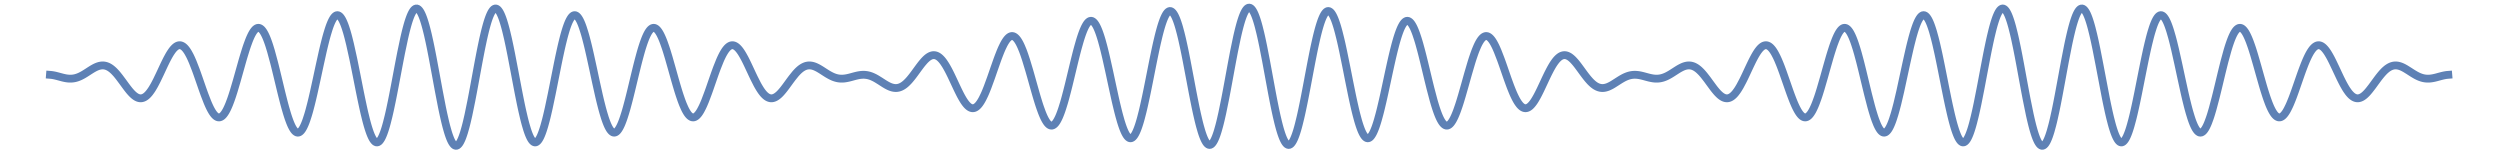 <?xml version="1.0" encoding="UTF-8"?>
<svg xmlns="http://www.w3.org/2000/svg" xmlns:xlink="http://www.w3.org/1999/xlink" width="870pt" height="54pt" viewBox="0 0 870 54" version="1.1">
<g id="surface24">
<path style="fill:none;stroke-width:2.72;stroke-linecap:square;stroke-linejoin:miter;stroke:rgb(36.841%,50.677%,70.979%);stroke-opacity:1;stroke-miterlimit:3.25;" d="M 129.387 35.039 L 129.645 35.059 L 129.898 35.086 L 130.156 35.117 L 130.41 35.156 L 130.668 35.203 L 130.926 35.254 L 131.18 35.309 L 131.438 35.371 L 131.691 35.434 L 131.949 35.5 L 133.484 35.91 L 133.738 35.977 L 133.996 36.039 L 134.25 36.098 L 134.508 36.152 L 134.762 36.203 L 135.02 36.25 L 135.277 36.285 L 135.531 36.32 L 135.789 36.344 L 136.043 36.363 L 136.301 36.371 L 136.555 36.371 L 136.812 36.367 L 137.066 36.348 L 137.324 36.324 L 137.578 36.289 L 137.836 36.246 L 138.09 36.195 L 138.348 36.133 L 138.602 36.059 L 138.859 35.98 L 139.113 35.891 L 139.371 35.789 L 139.629 35.684 L 139.883 35.57 L 140.141 35.445 L 140.652 35.18 L 140.906 35.039 L 141.164 34.891 L 141.676 34.578 L 141.93 34.418 L 142.188 34.254 L 142.699 33.926 L 142.953 33.758 L 143.211 33.594 L 143.723 33.27 L 143.98 33.109 L 144.234 32.957 L 144.746 32.668 L 145.004 32.535 L 145.258 32.406 L 145.516 32.289 L 145.77 32.184 L 146.047 32.078 L 146.324 31.988 L 146.602 31.91 L 146.879 31.852 L 147.156 31.805 L 147.438 31.777 L 147.715 31.766 L 147.992 31.773 L 148.27 31.801 L 148.547 31.848 L 148.824 31.914 L 149.102 32 L 149.379 32.105 L 149.656 32.23 L 149.934 32.379 L 150.211 32.543 L 150.488 32.73 L 150.766 32.934 L 151.043 33.16 L 151.32 33.402 L 151.598 33.66 L 151.875 33.938 L 152.43 34.535 L 152.707 34.855 L 152.984 35.191 L 153.539 35.891 L 154.652 37.379 L 154.93 37.762 L 155.207 38.141 L 155.762 38.902 L 156.039 39.273 L 156.316 39.641 L 156.871 40.348 L 157.148 40.684 L 157.426 41.004 L 157.703 41.309 L 157.98 41.598 L 158.258 41.867 L 158.535 42.117 L 158.812 42.344 L 159.09 42.547 L 159.367 42.727 L 159.645 42.879 L 159.922 43.004 L 160.199 43.098 L 160.477 43.168 L 160.758 43.203 L 161.035 43.211 L 161.312 43.184 L 161.59 43.125 L 161.867 43.035 L 162.145 42.914 L 162.422 42.758 L 162.699 42.57 L 162.977 42.352 L 163.254 42.098 L 163.531 41.816 L 163.789 41.523 L 164.051 41.207 L 164.566 40.5 L 164.828 40.109 L 165.086 39.695 L 165.605 38.812 L 165.863 38.34 L 166.121 37.852 L 166.641 36.836 L 167.676 34.676 L 167.938 34.117 L 168.195 33.562 L 168.715 32.449 L 168.973 31.898 L 169.23 31.352 L 169.75 30.289 L 170.008 29.777 L 170.27 29.277 L 170.785 28.332 L 171.047 27.887 L 171.305 27.465 L 171.824 26.699 L 172.082 26.355 L 172.34 26.039 L 172.602 25.758 L 172.859 25.508 L 173.117 25.289 L 173.379 25.105 L 173.637 24.957 L 173.895 24.848 L 174.156 24.773 L 174.414 24.738 L 174.672 24.742 L 174.934 24.785 L 175.191 24.871 L 175.449 24.992 L 175.711 25.152 L 175.969 25.355 L 176.227 25.594 L 176.488 25.875 L 176.746 26.191 L 177.004 26.547 L 177.266 26.938 L 177.523 27.363 L 178.043 28.316 L 178.301 28.84 L 178.559 29.395 L 179.078 30.586 L 180.113 33.246 L 180.367 33.941 L 180.621 34.648 L 181.129 36.094 L 182.148 39.027 L 182.402 39.758 L 182.656 40.48 L 183.164 41.891 L 184.18 44.516 L 184.434 45.117 L 184.688 45.691 L 184.941 46.234 L 185.195 46.75 L 185.449 47.23 L 185.703 47.676 L 185.957 48.086 L 186.211 48.453 L 186.465 48.785 L 186.719 49.07 L 186.973 49.316 L 187.227 49.516 L 187.48 49.672 L 187.734 49.781 L 187.988 49.844 L 188.242 49.855 L 188.496 49.824 L 188.75 49.742 L 189.008 49.609 L 189.262 49.434 L 189.516 49.207 L 189.77 48.934 L 190.023 48.609 L 190.277 48.242 L 190.531 47.832 L 190.785 47.375 L 191.039 46.875 L 191.293 46.332 L 191.547 45.75 L 191.801 45.133 L 192.309 43.785 L 192.562 43.062 L 192.816 42.309 L 193.324 40.719 L 194.34 37.297 L 196.371 30.094 L 196.648 29.145 L 196.926 28.219 L 197.477 26.438 L 197.75 25.59 L 198.027 24.777 L 198.578 23.27 L 198.852 22.582 L 199.129 21.941 L 199.402 21.352 L 199.68 20.812 L 199.957 20.332 L 200.23 19.91 L 200.508 19.547 L 200.781 19.242 L 201.059 19.008 L 201.332 18.832 L 201.609 18.727 L 201.883 18.684 L 202.16 18.711 L 202.434 18.809 L 202.711 18.969 L 202.988 19.199 L 203.262 19.496 L 203.539 19.859 L 203.812 20.289 L 204.09 20.781 L 204.363 21.332 L 204.641 21.949 L 204.914 22.621 L 205.191 23.352 L 205.465 24.133 L 205.742 24.965 L 206.293 26.77 L 207.395 30.836 L 207.672 31.922 L 207.945 33.035 L 208.496 35.301 L 209.602 39.891 L 209.875 41.023 L 210.152 42.137 L 210.703 44.309 L 210.977 45.352 L 211.254 46.363 L 211.805 48.27 L 212.082 49.16 L 212.355 49.996 L 212.633 50.781 L 212.906 51.512 L 213.184 52.184 L 213.457 52.793 L 213.734 53.336 L 214.008 53.812 L 214.266 54.195 L 214.523 54.516 L 214.781 54.773 L 215.039 54.965 L 215.297 55.09 L 215.551 55.148 L 215.809 55.141 L 216.066 55.066 L 216.324 54.926 L 216.582 54.715 L 216.84 54.441 L 217.094 54.102 L 217.352 53.695 L 217.609 53.227 L 217.867 52.691 L 218.125 52.102 L 218.383 51.449 L 218.637 50.742 L 219.152 49.16 L 219.41 48.297 L 219.668 47.383 L 220.18 45.434 L 220.438 44.398 L 220.695 43.332 L 221.211 41.109 L 222.238 36.422 L 222.496 35.223 L 222.754 34.02 L 223.27 31.625 L 224.297 26.988 L 224.555 25.883 L 224.812 24.809 L 225.324 22.766 L 225.582 21.805 L 225.84 20.891 L 226.355 19.203 L 226.609 18.441 L 226.867 17.734 L 227.125 17.086 L 227.383 16.504 L 227.641 15.98 L 227.898 15.527 L 228.152 15.141 L 228.41 14.828 L 228.668 14.582 L 228.926 14.406 L 229.184 14.309 L 229.441 14.281 L 229.695 14.328 L 229.953 14.449 L 230.211 14.641 L 230.469 14.91 L 230.746 15.281 L 231.027 15.734 L 231.305 16.273 L 231.582 16.891 L 231.863 17.586 L 232.141 18.355 L 232.418 19.199 L 232.699 20.109 L 232.977 21.09 L 233.254 22.129 L 233.812 24.379 L 234.93 29.426 L 235.207 30.773 L 235.484 32.145 L 236.043 34.934 L 237.156 40.551 L 237.438 41.93 L 237.715 43.285 L 238.273 45.91 L 238.551 47.172 L 238.828 48.387 L 239.387 50.664 L 239.664 51.723 L 239.945 52.715 L 240.223 53.641 L 240.504 54.5 L 240.781 55.281 L 241.059 55.984 L 241.34 56.609 L 241.617 57.152 L 241.895 57.609 L 242.176 57.977 L 242.453 58.258 L 242.73 58.445 L 243.012 58.543 L 243.289 58.547 L 243.566 58.461 L 243.848 58.281 L 244.125 58.012 L 244.402 57.648 L 244.684 57.199 L 244.961 56.66 L 245.238 56.035 L 245.52 55.328 L 245.797 54.539 L 246.078 53.672 L 246.355 52.734 L 246.633 51.723 L 247.191 49.508 L 247.469 48.309 L 247.75 47.059 L 248.305 44.418 L 248.578 43.066 L 248.852 41.684 L 249.402 38.844 L 250.496 33.039 L 250.77 31.594 L 251.043 30.164 L 251.59 27.363 L 252.684 22.176 L 252.957 20.996 L 253.23 19.871 L 253.504 18.805 L 253.777 17.801 L 254.051 16.867 L 254.324 16.008 L 254.598 15.223 L 254.871 14.516 L 255.148 13.891 L 255.422 13.352 L 255.695 12.895 L 255.969 12.531 L 256.242 12.254 L 256.516 12.07 L 256.789 11.977 L 257.062 11.973 L 257.336 12.062 L 257.609 12.246 L 257.883 12.523 L 258.156 12.887 L 258.43 13.34 L 258.703 13.883 L 258.977 14.508 L 259.25 15.219 L 259.523 16.008 L 259.797 16.875 L 260.07 17.816 L 260.344 18.828 L 260.617 19.906 L 260.895 21.043 L 261.441 23.492 L 261.715 24.793 L 261.988 26.133 L 262.535 28.926 L 263.629 34.797 L 263.902 36.285 L 264.176 37.777 L 264.723 40.73 L 265.816 46.363 L 266.074 47.598 L 266.328 48.789 L 266.84 51.035 L 267.094 52.086 L 267.348 53.078 L 267.859 54.887 L 268.113 55.695 L 268.371 56.438 L 268.625 57.105 L 268.879 57.707 L 269.137 58.23 L 269.391 58.676 L 269.648 59.047 L 269.902 59.34 L 270.156 59.551 L 270.414 59.68 L 270.668 59.73 L 270.922 59.699 L 271.18 59.586 L 271.434 59.391 L 271.688 59.117 L 271.945 58.766 L 272.199 58.332 L 272.453 57.824 L 272.711 57.242 L 272.965 56.586 L 273.219 55.859 L 273.477 55.066 L 273.984 53.285 L 274.242 52.305 L 274.496 51.266 L 275.008 49.039 L 276.027 44.078 L 276.281 42.758 L 276.539 41.414 L 277.047 38.676 L 278.07 33.117 L 278.324 31.742 L 278.578 30.379 L 279.09 27.711 L 279.344 26.418 L 279.602 25.16 L 280.109 22.75 L 280.367 21.609 L 280.621 20.52 L 280.875 19.48 L 281.133 18.496 L 281.387 17.57 L 281.641 16.707 L 281.898 15.91 L 282.152 15.18 L 282.43 14.465 L 282.707 13.84 L 282.984 13.297 L 283.262 12.848 L 283.535 12.488 L 283.812 12.219 L 284.09 12.047 L 284.367 11.969 L 284.645 11.984 L 284.922 12.094 L 285.199 12.297 L 285.473 12.594 L 285.75 12.98 L 286.027 13.457 L 286.305 14.023 L 286.582 14.676 L 286.859 15.41 L 287.137 16.223 L 287.41 17.113 L 287.688 18.078 L 287.965 19.109 L 288.242 20.207 L 288.797 22.574 L 289.07 23.84 L 289.348 25.148 L 289.902 27.879 L 291.008 33.648 L 291.285 35.121 L 291.562 36.59 L 292.117 39.512 L 292.395 40.949 L 292.672 42.363 L 293.223 45.098 L 293.5 46.41 L 293.777 47.676 L 294.332 50.055 L 294.609 51.156 L 294.883 52.195 L 295.438 54.07 L 295.715 54.895 L 295.992 55.645 L 296.27 56.312 L 296.543 56.895 L 296.82 57.395 L 297.098 57.805 L 297.375 58.129 L 297.652 58.363 L 297.93 58.504 L 298.207 58.559 L 298.48 58.52 L 298.758 58.387 L 299.035 58.168 L 299.312 57.859 L 299.59 57.461 L 299.867 56.98 L 300.125 56.457 L 300.383 55.859 L 300.641 55.195 L 300.898 54.465 L 301.156 53.668 L 301.418 52.812 L 301.934 50.934 L 302.191 49.918 L 302.449 48.852 L 302.965 46.598 L 304 41.699 L 304.258 40.418 L 304.516 39.125 L 305.035 36.516 L 306.066 31.34 L 306.324 30.082 L 306.582 28.844 L 307.102 26.453 L 307.359 25.312 L 307.617 24.207 L 308.133 22.129 L 308.391 21.16 L 308.652 20.25 L 308.91 19.391 L 309.168 18.594 L 309.426 17.855 L 309.684 17.184 L 309.941 16.578 L 310.203 16.039 L 310.461 15.57 L 310.719 15.172 L 310.977 14.844 L 311.234 14.594 L 311.492 14.414 L 311.75 14.309 L 312.012 14.281 L 312.27 14.324 L 312.527 14.441 L 312.785 14.637 L 313.043 14.898 L 313.301 15.234 L 313.559 15.641 L 313.82 16.113 L 314.078 16.652 L 314.336 17.258 L 314.594 17.926 L 314.852 18.652 L 315.367 20.27 L 315.629 21.156 L 315.887 22.094 L 316.402 24.09 L 316.656 25.125 L 316.91 26.191 L 317.414 28.406 L 318.43 33.051 L 318.684 34.234 L 318.934 35.418 L 319.441 37.77 L 320.453 42.312 L 320.707 43.391 L 320.961 44.441 L 321.469 46.438 L 321.723 47.379 L 321.977 48.277 L 322.48 49.938 L 322.734 50.691 L 322.988 51.395 L 323.242 52.043 L 323.496 52.633 L 323.746 53.16 L 324 53.633 L 324.254 54.043 L 324.508 54.387 L 324.762 54.672 L 325.016 54.887 L 325.266 55.043 L 325.52 55.129 L 325.773 55.152 L 326.027 55.109 L 326.281 55.004 L 326.535 54.836 L 326.789 54.602 L 327.039 54.305 L 327.293 53.949 L 327.547 53.531 L 327.801 53.059 L 328.055 52.531 L 328.309 51.949 L 328.559 51.312 L 328.812 50.629 L 329.066 49.898 L 329.574 48.309 L 329.828 47.453 L 330.082 46.566 L 330.586 44.695 L 330.84 43.719 L 331.094 42.719 L 331.602 40.672 L 332.613 36.461 L 332.887 35.316 L 333.164 34.18 L 333.711 31.949 L 333.988 30.863 L 334.262 29.801 L 334.812 27.766 L 335.086 26.801 L 335.359 25.879 L 335.637 25 L 335.91 24.168 L 336.188 23.387 L 336.461 22.656 L 336.734 21.98 L 337.012 21.367 L 337.285 20.809 L 337.559 20.316 L 337.836 19.883 L 338.109 19.52 L 338.383 19.219 L 338.66 18.984 L 338.934 18.816 L 339.207 18.719 L 339.484 18.684 L 339.758 18.719 L 340.035 18.82 L 340.309 18.988 L 340.582 19.219 L 340.859 19.516 L 341.133 19.871 L 341.406 20.289 L 341.684 20.762 L 341.957 21.293 L 342.23 21.875 L 342.508 22.512 L 342.781 23.191 L 343.055 23.918 L 343.605 25.492 L 343.883 26.332 L 344.156 27.203 L 344.707 29.023 L 345.805 32.871 L 346.078 33.855 L 346.355 34.836 L 346.902 36.785 L 347.18 37.746 L 347.453 38.691 L 348.004 40.52 L 348.277 41.398 L 348.555 42.246 L 349.102 43.844 L 349.379 44.586 L 349.652 45.289 L 350.203 46.559 L 350.457 47.09 L 350.715 47.574 L 350.973 48.02 L 351.227 48.414 L 351.484 48.766 L 351.742 49.066 L 351.996 49.32 L 352.254 49.523 L 352.512 49.68 L 352.766 49.789 L 353.023 49.848 L 353.277 49.855 L 353.535 49.816 L 353.793 49.727 L 354.047 49.59 L 354.305 49.41 L 354.562 49.18 L 354.816 48.91 L 355.074 48.594 L 355.332 48.238 L 355.586 47.84 L 355.844 47.406 L 356.355 46.426 L 356.613 45.887 L 356.871 45.316 L 357.383 44.098 L 358.406 41.395 L 358.664 40.676 L 358.922 39.953 L 359.434 38.477 L 360.461 35.52 L 360.715 34.793 L 360.973 34.074 L 361.484 32.684 L 362.512 30.117 L 362.766 29.531 L 363.023 28.977 L 363.281 28.449 L 363.535 27.953 L 363.793 27.488 L 364.051 27.059 L 364.305 26.66 L 364.562 26.297 L 364.82 25.973 L 365.074 25.684 L 365.332 25.434 L 365.59 25.219 L 365.844 25.047 L 366.102 24.91 L 366.355 24.812 L 366.613 24.758 L 366.891 24.738 L 367.168 24.762 L 367.449 24.832 L 367.727 24.945 L 368.004 25.102 L 368.281 25.297 L 368.559 25.531 L 368.836 25.809 L 369.117 26.117 L 369.395 26.465 L 369.672 26.844 L 369.949 27.254 L 370.227 27.695 L 370.504 28.16 L 371.062 29.164 L 371.34 29.695 L 371.617 30.246 L 372.172 31.383 L 373.285 33.758 L 373.562 34.352 L 373.84 34.949 L 374.398 36.117 L 375.508 38.309 L 375.785 38.812 L 376.066 39.297 L 376.344 39.758 L 376.621 40.195 L 376.898 40.609 L 377.176 40.992 L 377.453 41.352 L 377.73 41.68 L 378.012 41.977 L 378.289 42.242 L 378.566 42.477 L 378.844 42.68 L 379.121 42.848 L 379.398 42.984 L 379.68 43.09 L 379.957 43.164 L 380.234 43.203 L 380.512 43.211 L 380.789 43.188 L 381.066 43.133 L 381.348 43.047 L 381.625 42.934 L 381.902 42.793 L 382.18 42.625 L 382.457 42.434 L 382.734 42.215 L 383.016 41.977 L 383.293 41.715 L 383.57 41.434 L 383.848 41.133 L 384.402 40.488 L 384.676 40.148 L 384.949 39.801 L 385.496 39.082 L 386.586 37.586 L 386.859 37.211 L 387.133 36.84 L 387.68 36.113 L 388.77 34.754 L 389.043 34.441 L 389.316 34.145 L 389.59 33.859 L 389.859 33.594 L 390.133 33.344 L 390.406 33.109 L 390.68 32.891 L 390.953 32.695 L 391.227 32.516 L 391.5 32.355 L 391.773 32.215 L 392.043 32.094 L 392.316 31.992 L 392.59 31.906 L 392.863 31.844 L 393.137 31.801 L 393.41 31.773 L 393.684 31.766 L 393.953 31.777 L 394.227 31.805 L 394.5 31.848 L 394.773 31.906 L 395.047 31.98 L 395.32 32.07 L 395.594 32.172 L 395.863 32.285 L 396.137 32.41 L 396.41 32.547 L 396.684 32.691 L 396.957 32.844 L 397.504 33.168 L 397.773 33.336 L 398.047 33.508 L 398.594 33.863 L 399.141 34.215 L 399.684 34.562 L 399.957 34.73 L 400.23 34.891 L 400.777 35.199 L 401.051 35.344 L 401.324 35.48 L 401.867 35.73 L 402.121 35.832 L 402.379 35.926 L 402.633 36.012 L 402.887 36.09 L 403.141 36.156 L 403.395 36.215 L 403.648 36.266 L 403.902 36.305 L 404.16 36.336 L 404.414 36.355 L 404.668 36.367 L 404.922 36.371 L 405.176 36.367 L 405.43 36.355 L 405.688 36.336 L 405.941 36.309 L 406.195 36.273 L 406.449 36.234 L 406.703 36.188 L 406.957 36.137 L 407.211 36.082 L 407.469 36.023 L 407.977 35.895 L 408.23 35.824 L 408.484 35.758 L 408.992 35.617 L 409.25 35.551 L 409.504 35.48 L 410.012 35.355 L 410.266 35.297 L 410.52 35.242 L 410.777 35.191 L 411.031 35.148 L 411.285 35.109 L 411.539 35.078 L 411.793 35.055 L 412.047 35.035 L 412.301 35.027 L 412.559 35.023 L 412.812 35.031 L 413.066 35.047 L 413.32 35.074 L 413.574 35.105 L 413.828 35.148 L 414.082 35.203 L 414.34 35.262 L 414.594 35.332 L 414.848 35.414 L 415.102 35.5 L 415.355 35.598 L 415.609 35.703 L 416.121 35.941 L 416.375 36.066 L 416.629 36.203 L 417.137 36.492 L 418.156 37.121 L 418.434 37.297 L 418.707 37.477 L 419.262 37.832 L 419.535 38.008 L 419.812 38.184 L 420.363 38.512 L 420.641 38.668 L 420.918 38.816 L 421.191 38.957 L 421.469 39.086 L 421.742 39.203 L 422.02 39.309 L 422.297 39.398 L 422.57 39.477 L 422.848 39.539 L 423.125 39.586 L 423.398 39.617 L 423.676 39.629 L 423.953 39.625 L 424.227 39.602 L 424.504 39.559 L 424.781 39.496 L 425.055 39.414 L 425.332 39.312 L 425.609 39.191 L 425.883 39.051 L 426.16 38.887 L 426.438 38.707 L 426.711 38.508 L 426.988 38.289 L 427.266 38.051 L 427.539 37.797 L 428.094 37.238 L 428.367 36.938 L 428.645 36.621 L 429.195 35.953 L 429.473 35.602 L 429.75 35.242 L 430.301 34.504 L 431.406 32.988 L 431.68 32.613 L 431.957 32.238 L 432.508 31.512 L 432.785 31.164 L 433.062 30.828 L 433.613 30.191 L 433.891 29.898 L 434.164 29.625 L 434.441 29.367 L 434.719 29.133 L 434.992 28.922 L 435.27 28.734 L 435.547 28.574 L 435.82 28.441 L 436.078 28.34 L 436.336 28.262 L 436.594 28.211 L 436.852 28.188 L 437.109 28.191 L 437.367 28.223 L 437.625 28.281 L 437.883 28.367 L 438.141 28.48 L 438.398 28.621 L 438.656 28.793 L 438.914 28.988 L 439.172 29.215 L 439.43 29.469 L 439.688 29.746 L 439.945 30.051 L 440.203 30.383 L 440.457 30.734 L 440.973 31.512 L 441.23 31.934 L 441.488 32.375 L 442.004 33.312 L 442.262 33.805 L 442.52 34.312 L 443.035 35.359 L 444.066 37.547 L 444.582 38.656 L 445.098 39.75 L 445.355 40.289 L 445.613 40.816 L 446.125 41.84 L 446.383 42.332 L 446.641 42.801 L 446.898 43.254 L 447.156 43.688 L 447.414 44.098 L 447.672 44.48 L 447.93 44.84 L 448.188 45.168 L 448.445 45.469 L 448.703 45.738 L 448.961 45.977 L 449.219 46.18 L 449.477 46.348 L 449.734 46.484 L 449.992 46.578 L 450.25 46.641 L 450.508 46.66 L 450.766 46.645 L 451.023 46.59 L 451.281 46.492 L 451.539 46.359 L 451.793 46.188 L 452.051 45.973 L 452.309 45.723 L 452.59 45.41 L 452.867 45.051 L 453.148 44.648 L 453.426 44.207 L 453.707 43.723 L 453.984 43.203 L 454.543 42.051 L 454.824 41.426 L 455.102 40.766 L 455.66 39.371 L 456.777 36.328 L 457.055 35.535 L 457.336 34.73 L 457.895 33.117 L 459.012 29.941 L 459.289 29.18 L 459.57 28.438 L 460.125 27.023 L 460.406 26.355 L 460.684 25.723 L 461.242 24.566 L 461.523 24.043 L 461.801 23.566 L 462.082 23.137 L 462.359 22.754 L 462.641 22.418 L 462.918 22.137 L 463.199 21.906 L 463.477 21.73 L 463.758 21.613 L 464.035 21.551 L 464.312 21.547 L 464.594 21.598 L 464.871 21.711 L 465.152 21.879 L 465.43 22.109 L 465.711 22.395 L 465.988 22.734 L 466.27 23.133 L 466.547 23.586 L 466.828 24.094 L 467.105 24.652 L 467.387 25.262 L 467.945 26.617 L 468.223 27.363 L 468.5 28.145 L 469.059 29.824 L 470.176 33.516 L 470.449 34.469 L 470.727 35.438 L 471.273 37.391 L 472.371 41.273 L 472.645 42.219 L 472.918 43.141 L 473.465 44.918 L 473.738 45.758 L 474.016 46.57 L 474.562 48.074 L 474.836 48.762 L 475.109 49.402 L 475.383 49.996 L 475.66 50.535 L 475.934 51.02 L 476.207 51.445 L 476.48 51.816 L 476.754 52.121 L 477.027 52.367 L 477.305 52.547 L 477.578 52.66 L 477.852 52.711 L 478.125 52.695 L 478.398 52.609 L 478.672 52.457 L 478.949 52.238 L 479.223 51.957 L 479.496 51.605 L 479.77 51.191 L 480.043 50.711 L 480.316 50.172 L 480.594 49.574 L 480.867 48.914 L 481.141 48.199 L 481.414 47.434 L 481.688 46.617 L 482.238 44.84 L 482.512 43.891 L 482.785 42.902 L 483.332 40.828 L 483.605 39.75 L 483.883 38.652 L 484.43 36.402 L 485.527 31.84 L 485.801 30.707 L 486.074 29.594 L 486.621 27.422 L 486.895 26.371 L 487.172 25.355 L 487.719 23.434 L 487.973 22.594 L 488.23 21.793 L 488.484 21.039 L 488.742 20.332 L 488.996 19.672 L 489.254 19.066 L 489.508 18.512 L 489.766 18.016 L 490.02 17.578 L 490.273 17.199 L 490.531 16.879 L 490.785 16.625 L 491.043 16.434 L 491.297 16.309 L 491.555 16.25 L 491.809 16.258 L 492.066 16.328 L 492.32 16.469 L 492.578 16.672 L 492.832 16.941 L 493.086 17.277 L 493.344 17.68 L 493.598 18.141 L 493.855 18.668 L 494.109 19.254 L 494.367 19.895 L 494.621 20.594 L 494.879 21.352 L 495.133 22.156 L 495.391 23.012 L 495.898 24.859 L 496.156 25.844 L 496.41 26.867 L 496.922 29.012 L 497.945 33.594 L 498.203 34.777 L 498.457 35.969 L 498.969 38.359 L 499.992 43.043 L 500.246 44.172 L 500.504 45.277 L 501.016 47.395 L 501.27 48.398 L 501.527 49.367 L 502.035 51.164 L 502.293 51.988 L 502.547 52.762 L 502.805 53.48 L 503.059 54.141 L 503.316 54.738 L 503.57 55.273 L 503.828 55.742 L 504.082 56.148 L 504.359 56.508 L 504.637 56.785 L 504.914 56.98 L 505.191 57.09 L 505.469 57.117 L 505.746 57.055 L 506.023 56.91 L 506.301 56.676 L 506.578 56.359 L 506.855 55.961 L 507.133 55.477 L 507.41 54.914 L 507.688 54.273 L 507.965 53.555 L 508.242 52.766 L 508.52 51.902 L 508.797 50.973 L 509.074 49.977 L 509.629 47.816 L 509.902 46.656 L 510.18 45.445 L 510.734 42.91 L 511.012 41.59 L 511.289 40.242 L 511.844 37.484 L 512.953 31.891 L 513.23 30.508 L 513.508 29.141 L 514.062 26.484 L 514.34 25.203 L 514.617 23.957 L 515.172 21.609 L 515.449 20.516 L 515.727 19.477 L 516.004 18.5 L 516.281 17.59 L 516.559 16.754 L 516.836 15.988 L 517.113 15.301 L 517.391 14.691 L 517.668 14.168 L 517.945 13.727 L 518.223 13.371 L 518.5 13.109 L 518.777 12.934 L 519.051 12.848 L 519.328 12.855 L 519.605 12.953 L 519.883 13.145 L 520.16 13.422 L 520.438 13.793 L 520.715 14.25 L 520.992 14.793 L 521.27 15.422 L 521.547 16.133 L 521.824 16.926 L 522.082 17.73 L 522.344 18.602 L 522.859 20.527 L 523.117 21.57 L 523.379 22.668 L 523.895 24.996 L 524.156 26.219 L 524.414 27.48 L 524.93 30.086 L 525.965 35.523 L 526.227 36.898 L 526.484 38.273 L 527 40.996 L 527.262 42.336 L 527.52 43.656 L 528.035 46.207 L 528.297 47.434 L 528.555 48.621 L 529.074 50.859 L 529.332 51.906 L 529.59 52.895 L 530.109 54.695 L 530.367 55.496 L 530.625 56.23 L 530.883 56.898 L 531.145 57.488 L 531.402 58.004 L 531.66 58.445 L 531.918 58.805 L 532.18 59.086 L 532.438 59.281 L 532.695 59.398 L 532.953 59.434 L 533.215 59.387 L 533.473 59.258 L 533.73 59.043 L 533.988 58.75 L 534.25 58.375 L 534.508 57.922 L 534.766 57.391 L 535.027 56.785 L 535.285 56.102 L 535.543 55.348 L 535.801 54.527 L 536.32 52.688 L 536.578 51.676 L 536.836 50.609 L 537.355 48.32 L 538.391 43.246 L 538.645 41.922 L 538.898 40.578 L 539.406 37.848 L 540.422 32.324 L 540.676 30.957 L 540.93 29.609 L 541.434 26.973 L 542.449 22.078 L 542.703 20.957 L 542.957 19.887 L 543.211 18.867 L 543.465 17.906 L 543.719 17 L 543.973 16.16 L 544.227 15.387 L 544.48 14.676 L 544.734 14.039 L 544.988 13.473 L 545.242 12.984 L 545.496 12.566 L 545.75 12.23 L 546.004 11.969 L 546.258 11.789 L 546.512 11.691 L 546.766 11.672 L 547.02 11.73 L 547.273 11.871 L 547.527 12.09 L 547.777 12.391 L 548.031 12.77 L 548.285 13.223 L 548.539 13.75 L 548.793 14.352 L 549.047 15.027 L 549.301 15.77 L 549.555 16.578 L 549.809 17.453 L 550.062 18.387 L 550.57 20.422 L 550.824 21.52 L 551.078 22.664 L 551.586 25.078 L 552.602 30.289 L 554.629 41.262 L 554.906 42.707 L 555.18 44.125 L 555.73 46.848 L 556.008 48.148 L 556.281 49.395 L 556.832 51.723 L 557.109 52.793 L 557.383 53.797 L 557.66 54.727 L 557.934 55.582 L 558.211 56.355 L 558.484 57.051 L 558.762 57.66 L 559.035 58.184 L 559.309 58.617 L 559.586 58.961 L 559.859 59.211 L 560.137 59.367 L 560.41 59.434 L 560.688 59.406 L 560.961 59.285 L 561.238 59.07 L 561.512 58.762 L 561.789 58.367 L 562.062 57.883 L 562.34 57.309 L 562.613 56.652 L 562.891 55.914 L 563.164 55.098 L 563.441 54.207 L 563.715 53.242 L 563.988 52.211 L 564.539 49.961 L 564.816 48.754 L 565.09 47.492 L 565.641 44.848 L 565.918 43.469 L 566.191 42.062 L 566.742 39.188 L 567.844 33.344 L 568.121 31.898 L 568.395 30.469 L 568.945 27.684 L 569.219 26.34 L 569.496 25.035 L 570.047 22.562 L 570.32 21.402 L 570.598 20.301 L 570.871 19.266 L 571.148 18.293 L 571.422 17.391 L 571.699 16.562 L 571.973 15.812 L 572.25 15.141 L 572.504 14.59 L 572.762 14.113 L 573.02 13.707 L 573.277 13.379 L 573.531 13.129 L 573.789 12.957 L 574.047 12.859 L 574.305 12.844 L 574.562 12.906 L 574.816 13.047 L 575.074 13.262 L 575.332 13.555 L 575.59 13.926 L 575.844 14.367 L 576.102 14.883 L 576.359 15.469 L 576.617 16.121 L 576.871 16.84 L 577.129 17.621 L 577.387 18.465 L 577.645 19.363 L 577.898 20.32 L 578.414 22.375 L 578.672 23.469 L 578.93 24.605 L 579.441 26.977 L 580.469 32.008 L 580.727 33.301 L 580.984 34.598 L 581.496 37.191 L 582.523 42.246 L 582.781 43.457 L 583.039 44.637 L 583.551 46.895 L 583.809 47.961 L 584.066 48.984 L 584.578 50.887 L 584.836 51.754 L 585.094 52.566 L 585.352 53.316 L 585.605 54.008 L 585.863 54.633 L 586.121 55.191 L 586.379 55.68 L 586.637 56.098 L 586.891 56.449 L 587.148 56.723 L 587.406 56.93 L 587.664 57.059 L 587.918 57.117 L 588.176 57.098 L 588.434 57.008 L 588.691 56.848 L 588.969 56.59 L 589.246 56.246 L 589.523 55.824 L 589.805 55.324 L 590.082 54.742 L 590.359 54.09 L 590.641 53.363 L 590.918 52.57 L 591.195 51.711 L 591.473 50.789 L 592.031 48.777 L 592.309 47.699 L 592.586 46.574 L 593.145 44.207 L 593.422 42.98 L 593.703 41.727 L 594.258 39.164 L 595.371 33.973 L 595.652 32.695 L 595.93 31.43 L 596.484 28.977 L 596.766 27.793 L 597.043 26.648 L 597.598 24.484 L 597.879 23.477 L 598.156 22.52 L 598.434 21.621 L 598.715 20.781 L 598.992 20.008 L 599.27 19.301 L 599.547 18.66 L 599.828 18.094 L 600.105 17.598 L 600.383 17.18 L 600.664 16.836 L 600.941 16.57 L 601.219 16.383 L 601.496 16.273 L 601.777 16.246 L 602.055 16.293 L 602.332 16.422 L 602.609 16.625 L 602.891 16.902 L 603.168 17.258 L 603.445 17.684 L 603.727 18.18 L 604.004 18.746 L 604.281 19.379 L 604.559 20.07 L 604.84 20.824 L 605.395 22.496 L 605.676 23.406 L 605.953 24.363 L 606.508 26.391 L 606.781 27.438 L 607.055 28.508 L 607.602 30.719 L 608.695 35.262 L 608.969 36.398 L 609.242 37.523 L 609.789 39.734 L 610.883 43.867 L 611.156 44.816 L 611.43 45.723 L 611.703 46.59 L 611.977 47.406 L 612.25 48.172 L 612.523 48.887 L 612.797 49.543 L 613.07 50.145 L 613.344 50.688 L 613.617 51.168 L 613.891 51.586 L 614.164 51.938 L 614.438 52.227 L 614.711 52.445 L 614.984 52.602 L 615.258 52.691 L 615.531 52.711 L 615.805 52.668 L 616.074 52.559 L 616.348 52.383 L 616.621 52.145 L 616.895 51.844 L 617.168 51.48 L 617.441 51.059 L 617.715 50.582 L 617.988 50.051 L 618.262 49.465 L 618.535 48.828 L 618.809 48.148 L 619.082 47.422 L 619.629 45.852 L 619.902 45.016 L 620.176 44.145 L 620.723 42.332 L 621.816 38.504 L 622.09 37.527 L 622.363 36.547 L 622.91 34.609 L 624.004 30.895 L 624.258 30.078 L 624.512 29.289 L 625.023 27.793 L 625.277 27.09 L 625.531 26.422 L 626.043 25.199 L 626.297 24.645 L 626.551 24.133 L 626.809 23.664 L 627.062 23.242 L 627.316 22.863 L 627.574 22.531 L 627.828 22.246 L 628.082 22.008 L 628.336 21.82 L 628.594 21.68 L 628.848 21.586 L 629.102 21.543 L 629.355 21.551 L 629.613 21.602 L 629.867 21.703 L 630.121 21.852 L 630.375 22.043 L 630.633 22.281 L 630.887 22.562 L 631.141 22.887 L 631.398 23.25 L 631.652 23.656 L 631.906 24.098 L 632.16 24.574 L 632.418 25.086 L 632.672 25.629 L 633.18 26.801 L 634.199 29.426 L 634.457 30.125 L 634.711 30.836 L 635.223 32.293 L 636.242 35.238 L 636.496 35.969 L 636.75 36.688 L 637.262 38.098 L 637.516 38.785 L 637.77 39.449 L 638.281 40.723 L 638.535 41.328 L 638.789 41.906 L 639.047 42.457 L 639.301 42.977 L 639.555 43.469 L 639.809 43.93 L 640.066 44.359 L 640.32 44.75 L 640.598 45.137 L 640.871 45.484 L 641.148 45.785 L 641.426 46.043 L 641.703 46.258 L 641.98 46.426 L 642.254 46.547 L 642.531 46.625 L 642.809 46.66 L 643.086 46.648 L 643.359 46.594 L 643.637 46.496 L 643.914 46.355 L 644.191 46.172 L 644.469 45.953 L 644.742 45.691 L 645.02 45.395 L 645.297 45.062 L 645.574 44.699 L 645.852 44.301 L 646.125 43.875 L 646.402 43.422 L 646.957 42.441 L 647.23 41.918 L 647.508 41.379 L 648.062 40.258 L 649.168 37.906 L 649.445 37.312 L 649.719 36.719 L 650.273 35.551 L 650.551 34.977 L 650.828 34.418 L 651.379 33.344 L 651.656 32.832 L 651.934 32.336 L 652.207 31.867 L 652.484 31.418 L 652.762 30.996 L 653.039 30.598 L 653.316 30.23 L 653.59 29.887 L 653.867 29.578 L 654.145 29.297 L 654.422 29.047 L 654.695 28.828 L 654.973 28.641 L 655.25 28.484 L 655.527 28.363 L 655.805 28.273 L 656.078 28.215 L 656.355 28.188 L 656.633 28.195 L 656.91 28.23 L 657.184 28.297 L 657.461 28.391 L 657.738 28.516 L 658.016 28.664 L 658.273 28.828 L 658.531 29.016 L 658.789 29.223 L 659.047 29.449 L 659.305 29.691 L 659.562 29.953 L 660.078 30.52 L 660.336 30.824 L 660.598 31.141 L 661.113 31.801 L 662.145 33.195 L 662.66 33.906 L 663.176 34.609 L 663.434 34.957 L 663.691 35.297 L 664.211 35.961 L 664.469 36.277 L 664.727 36.586 L 665.242 37.168 L 665.5 37.441 L 665.758 37.699 L 666.273 38.172 L 666.531 38.387 L 666.789 38.582 L 667.047 38.766 L 667.305 38.93 L 667.562 39.074 L 667.824 39.207 L 668.082 39.316 L 668.34 39.414 L 668.598 39.488 L 668.855 39.551 L 669.113 39.594 L 669.371 39.621 L 669.629 39.629 L 669.887 39.625 L 670.145 39.605 L 670.402 39.566 L 670.66 39.52 L 670.918 39.453 L 671.176 39.375 L 671.438 39.289 L 671.695 39.188 L 671.953 39.074 L 672.469 38.824 L 672.727 38.688 L 672.984 38.543 L 673.5 38.234 L 674.531 37.578 L 675.039 37.25 L 675.547 36.93 L 675.797 36.77 L 676.051 36.617 L 676.559 36.32 L 676.809 36.184 L 677.062 36.047 L 677.316 35.922 L 677.57 35.801 L 677.82 35.691 L 678.074 35.586 L 678.328 35.492 L 678.582 35.402 L 678.836 35.324 L 679.086 35.258 L 679.34 35.195 L 679.594 35.145 L 679.848 35.102 L 680.098 35.07 L 680.352 35.047 L 680.605 35.031 L 680.859 35.023 L 681.109 35.027 L 681.363 35.039 L 681.617 35.055 L 681.871 35.078 L 682.125 35.113 L 682.375 35.148 L 682.883 35.242 L 683.137 35.297 L 683.641 35.418 L 683.895 35.48 L 684.148 35.547 L 684.652 35.684 L 685.16 35.824 L 685.664 35.957 L 685.918 36.02 L 686.172 36.078 L 686.426 36.133 L 686.676 36.184 L 686.93 36.23 L 687.184 36.273 L 687.691 36.336 L 687.941 36.355 L 688.195 36.367 L 688.449 36.371 L 688.703 36.371 L 688.953 36.359 L 689.207 36.336 L 689.461 36.309 L 689.715 36.27 L 689.965 36.223 L 690.219 36.164 L 690.473 36.102 L 690.727 36.027 L 691 35.934 L 691.273 35.832 L 691.551 35.723 L 691.824 35.602 L 692.098 35.473 L 692.371 35.332 L 692.922 35.035 L 693.195 34.875 L 693.473 34.711 L 694.02 34.367 L 695.117 33.66 L 695.395 33.484 L 695.668 33.309 L 696.215 32.973 L 696.492 32.816 L 696.766 32.664 L 697.316 32.387 L 697.59 32.262 L 697.863 32.148 L 698.137 32.051 L 698.414 31.965 L 698.688 31.895 L 698.961 31.836 L 699.238 31.797 L 699.512 31.773 L 699.785 31.766 L 700.059 31.781 L 700.336 31.809 L 700.609 31.859 L 700.883 31.93 L 701.16 32.016 L 701.434 32.125 L 701.707 32.254 L 701.98 32.398 L 702.258 32.566 L 702.531 32.754 L 702.805 32.957 L 703.078 33.18 L 703.355 33.422 L 703.902 33.953 L 704.18 34.246 L 704.453 34.551 L 705 35.195 L 706.102 36.613 L 706.375 36.984 L 706.648 37.363 L 707.199 38.117 L 708.297 39.602 L 708.551 39.934 L 708.809 40.258 L 709.32 40.871 L 709.578 41.16 L 709.832 41.438 L 710.344 41.938 L 710.602 42.164 L 710.859 42.371 L 711.113 42.555 L 711.371 42.719 L 711.625 42.863 L 711.883 42.98 L 712.137 43.078 L 712.395 43.148 L 712.652 43.191 L 712.906 43.211 L 713.164 43.203 L 713.418 43.168 L 713.676 43.105 L 713.934 43.016 L 714.188 42.895 L 714.445 42.75 L 714.699 42.578 L 714.957 42.375 L 715.211 42.148 L 715.469 41.895 L 715.727 41.613 L 715.98 41.309 L 716.492 40.621 L 716.75 40.242 L 717.004 39.844 L 717.52 38.98 L 718.543 37.051 L 718.797 36.535 L 719.055 36.008 L 719.566 34.93 L 720.59 32.73 L 720.848 32.184 L 721.105 31.641 L 721.617 30.582 L 721.871 30.066 L 722.129 29.562 L 722.641 28.605 L 722.898 28.156 L 723.152 27.727 L 723.41 27.316 L 723.664 26.934 L 723.922 26.578 L 724.18 26.246 L 724.434 25.945 L 724.691 25.676 L 724.969 25.418 L 725.246 25.203 L 725.523 25.023 L 725.801 24.887 L 726.078 24.797 L 726.355 24.746 L 726.633 24.738 L 726.91 24.781 L 727.188 24.863 L 727.469 24.996 L 727.746 25.172 L 728.023 25.391 L 728.301 25.656 L 728.578 25.969 L 728.855 26.32 L 729.133 26.719 L 729.41 27.156 L 729.688 27.633 L 730.242 28.699 L 730.52 29.289 L 730.801 29.91 L 731.355 31.238 L 731.633 31.941 L 731.91 32.668 L 732.465 34.18 L 733.574 37.348 L 733.855 38.152 L 734.133 38.953 L 734.688 40.539 L 734.965 41.316 L 735.242 42.078 L 735.797 43.539 L 736.074 44.238 L 736.352 44.906 L 736.629 45.543 L 736.906 46.145 L 737.188 46.711 L 737.465 47.238 L 737.742 47.723 L 738.02 48.16 L 738.297 48.555 L 738.574 48.898 L 738.852 49.195 L 739.129 49.438 L 739.406 49.625 L 739.684 49.758 L 739.961 49.836 L 740.242 49.855 L 740.52 49.82 L 740.797 49.727 L 741.074 49.574 L 741.352 49.367 L 741.629 49.098 L 741.906 48.777 L 742.184 48.398 L 742.461 47.965 L 742.723 47.512 L 742.98 47.012 L 743.238 46.473 L 743.5 45.887 L 743.758 45.262 L 744.016 44.598 L 744.535 43.168 L 744.797 42.402 L 745.055 41.609 L 745.574 39.941 L 746.609 36.383 L 746.871 35.465 L 747.129 34.539 L 747.648 32.684 L 748.684 29.059 L 748.945 28.184 L 749.203 27.336 L 749.723 25.707 L 749.98 24.938 L 750.242 24.199 L 750.758 22.836 L 751.02 22.215 L 751.277 21.637 L 751.535 21.105 L 751.797 20.621 L 752.055 20.188 L 752.316 19.805 L 752.574 19.477 L 752.832 19.203 L 753.094 18.988 L 753.352 18.828 L 753.613 18.727 L 753.871 18.688 L 754.129 18.703 L 754.391 18.781 L 754.648 18.922 L 754.906 19.117 L 755.168 19.375 L 755.426 19.691 L 755.688 20.066 L 755.945 20.496 L 756.203 20.984 L 756.465 21.527 L 756.723 22.121 L 756.98 22.766 L 757.242 23.461 L 757.5 24.203 L 758.02 25.816 L 758.277 26.684 L 758.539 27.586 L 759.055 29.488 L 759.312 30.465 L 759.566 31.461 L 760.074 33.508 L 761.09 37.727 L 761.344 38.785 L 761.598 39.84 L 762.105 41.918 L 763.125 45.855 L 763.379 46.773 L 763.633 47.656 L 764.141 49.316 L 764.395 50.082 L 764.648 50.805 L 765.156 52.102 L 765.41 52.672 L 765.668 53.191 L 765.922 53.648 L 766.176 54.051 L 766.43 54.391 L 766.684 54.672 L 766.938 54.887 L 767.191 55.043 L 767.445 55.129 L 767.699 55.152 L 767.953 55.109 L 768.207 55.004 L 768.461 54.828 L 768.715 54.59 L 768.973 54.289 L 769.227 53.922 L 769.48 53.488 L 769.734 53 L 769.988 52.445 L 770.242 51.836 L 770.496 51.168 L 770.75 50.445 L 771.258 48.844 L 771.512 47.973 L 771.766 47.055 L 772.277 45.102 L 773.293 40.789 L 775.324 31.402 L 775.602 30.137 L 775.879 28.887 L 776.43 26.457 L 776.703 25.289 L 776.98 24.16 L 777.531 22.027 L 777.809 21.035 L 778.082 20.098 L 778.359 19.219 L 778.637 18.398 L 778.91 17.648 L 779.188 16.965 L 779.461 16.355 L 779.738 15.82 L 780.016 15.359 L 780.289 14.98 L 780.566 14.68 L 780.84 14.465 L 781.117 14.328 L 781.391 14.281 L 781.668 14.316 L 781.945 14.434 L 782.219 14.641 L 782.496 14.93 L 782.77 15.301 L 783.047 15.754 L 783.324 16.289 L 783.598 16.898 L 783.875 17.59 L 784.148 18.352 L 784.426 19.184 L 784.703 20.086 L 785.254 22.078 L 785.527 23.16 L 785.805 24.297 L 786.355 26.711 L 786.633 27.977 L 786.906 29.277 L 787.457 31.961 L 788.562 37.504 L 788.836 38.898 L 789.113 40.277 L 789.664 42.992 L 789.941 44.316 L 790.215 45.605 L 790.77 48.074 L 791.043 49.242 L 791.32 50.359 L 791.594 51.418 L 791.871 52.422 L 792.145 53.359 L 792.422 54.23 L 792.699 55.027 L 792.973 55.75 L 793.23 56.359 L 793.488 56.895 L 793.746 57.355 L 794.004 57.746 L 794.262 58.062 L 794.52 58.301 L 794.773 58.461 L 795.031 58.547 L 795.289 58.551 L 795.547 58.477 L 795.805 58.324 L 796.062 58.09 L 796.32 57.781 L 796.578 57.398 L 796.832 56.938 L 797.09 56.402 L 797.348 55.797 L 797.605 55.117 L 797.863 54.375 L 798.121 53.562 L 798.379 52.688 L 798.637 51.754 L 799.148 49.719 L 799.406 48.625 L 799.664 47.484 L 800.18 45.082 L 801.207 39.898 L 801.465 38.551 L 801.723 37.191 L 802.238 34.457 L 803.27 29.051 L 803.523 27.742 L 803.781 26.457 L 804.297 23.98 L 804.555 22.801 L 804.812 21.664 L 805.328 19.531 L 805.582 18.547 L 805.84 17.617 L 806.098 16.75 L 806.355 15.949 L 806.613 15.211 L 806.871 14.547 L 807.129 13.953 L 807.387 13.434 L 807.645 12.992 L 807.898 12.625 L 808.156 12.34 L 808.414 12.133 L 808.672 12.008 L 808.93 11.961 L 809.188 12 L 809.445 12.121 L 809.723 12.34 L 810 12.656 L 810.281 13.066 L 810.559 13.566 L 810.84 14.156 L 811.117 14.836 L 811.395 15.598 L 811.676 16.441 L 811.953 17.367 L 812.234 18.363 L 812.789 20.57 L 813.07 21.766 L 813.348 23.023 L 813.906 25.684 L 814.184 27.078 L 814.465 28.508 L 815.023 31.453 L 816.137 37.512 L 816.418 39.023 L 816.695 40.523 L 817.254 43.461 L 818.367 48.926 L 818.648 50.172 L 818.926 51.359 L 819.203 52.484 L 819.484 53.543 L 819.762 54.527 L 820.043 55.438 L 820.32 56.27 L 820.598 57.016 L 820.879 57.676 L 821.156 58.25 L 821.438 58.73 L 821.715 59.121 L 821.992 59.414 L 822.273 59.613 L 822.551 59.715 L 822.832 59.719 L 823.109 59.629 L 823.387 59.441 L 823.668 59.156 L 823.945 58.777 L 824.227 58.305 L 824.504 57.738 L 824.781 57.086 L 825.062 56.348 L 825.34 55.523 L 825.621 54.621 L 826.176 52.594 L 826.457 51.477 L 826.734 50.293 L 827.293 47.758 L 827.566 46.441 L 827.84 45.082 L 828.387 42.262 L 829.484 36.367 L 829.758 34.871 L 830.031 33.383 L 830.578 30.441 L 831.672 24.855 L 831.945 23.551 L 832.223 22.297 L 832.496 21.098 L 832.77 19.953 L 833.043 18.871 L 833.316 17.859 L 833.59 16.914 L 833.863 16.043 L 834.137 15.25 L 834.41 14.535 L 834.684 13.906 L 834.961 13.359 L 835.234 12.902 L 835.508 12.535 L 835.781 12.258 L 836.055 12.07 L 836.328 11.977 L 836.602 11.973 L 836.875 12.062 L 837.148 12.246 L 837.422 12.52 L 837.695 12.883 L 837.973 13.336 L 838.246 13.871 L 838.52 14.496 L 838.793 15.199 L 839.066 15.984 L 839.34 16.844 L 839.613 17.773 L 839.887 18.773 L 840.434 20.965 L 840.707 22.145 L 840.984 23.379 L 841.531 25.977 L 842.625 31.562 L 844.816 43.043 L 845.07 44.309 L 845.328 45.543 L 845.836 47.898 L 846.094 49.016 L 846.348 50.082 L 846.859 52.066 L 847.113 52.977 L 847.371 53.824 L 847.625 54.605 L 847.879 55.328 L 848.137 55.98 L 848.391 56.562 L 848.648 57.07 L 848.902 57.508 L 849.156 57.871 L 849.414 58.156 L 849.668 58.367 L 849.926 58.5 L 850.18 58.555 L 850.434 58.535 L 850.691 58.434 L 850.945 58.258 L 851.199 58.004 L 851.457 57.68 L 851.711 57.277 L 851.969 56.805 L 852.223 56.262 L 852.477 55.648 L 852.734 54.969 L 852.988 54.227 L 853.246 53.422 L 853.5 52.559 L 854.012 50.672 L 854.266 49.656 L 854.523 48.594 L 855.031 46.348 L 855.289 45.172 L 855.543 43.965 L 856.055 41.484 L 857.074 36.355 L 857.332 35.066 L 857.586 33.781 L 858.098 31.242 L 858.352 30 L 858.609 28.777 L 859.117 26.418 L 859.375 25.289 L 859.629 24.199 L 860.141 22.145 L 860.395 21.188 L 860.652 20.281 L 861.164 18.641 L 861.438 17.848 L 861.715 17.133 L 861.992 16.488 L 862.27 15.926 L 862.547 15.441 L 862.824 15.043 L 863.102 14.723 L 863.379 14.492 L 863.656 14.344 L 863.93 14.281 L 864.207 14.305 L 864.484 14.414 L 864.762 14.605 L 865.039 14.883 L 865.316 15.242 L 865.594 15.68 L 865.871 16.195 L 866.148 16.789 L 866.426 17.453 L 866.699 18.191 L 866.977 18.996 L 867.254 19.863 L 867.809 21.773 L 868.086 22.809 L 868.363 23.891 L 868.918 26.184 L 870.023 31.125 L 870.301 32.41 L 870.578 33.699 L 871.133 36.285 L 872.238 41.328 L 872.516 42.535 L 872.793 43.707 L 873.348 45.938 L 873.625 46.988 L 873.902 47.988 L 874.457 49.824 L 874.73 50.656 L 875.008 51.426 L 875.285 52.125 L 875.562 52.758 L 875.84 53.32 L 876.117 53.812 L 876.395 54.227 L 876.672 54.566 L 876.949 54.828 L 877.227 55.016 L 877.5 55.125 L 877.777 55.152 L 878.055 55.105 L 878.332 54.98 L 878.609 54.781 L 878.887 54.504 L 879.145 54.18 L 879.402 53.793 L 879.664 53.344 L 879.922 52.836 L 880.18 52.273 L 880.438 51.652 L 880.953 50.258 L 881.215 49.488 L 881.473 48.676 L 881.988 46.926 L 883.023 43.039 L 883.281 42.004 L 883.539 40.957 L 884.059 38.82 L 885.09 34.516 L 885.352 33.453 L 885.609 32.406 L 886.125 30.363 L 887.16 26.586 L 887.418 25.727 L 887.676 24.902 L 887.938 24.125 L 888.195 23.391 L 888.453 22.703 L 888.711 22.062 L 888.969 21.477 L 889.23 20.938 L 889.488 20.457 L 889.746 20.031 L 890.004 19.664 L 890.262 19.352 L 890.52 19.102 L 890.781 18.91 L 891.039 18.773 L 891.297 18.703 L 891.555 18.688 L 891.812 18.73 L 892.074 18.836 L 892.332 18.996 L 892.59 19.215 L 892.848 19.492 L 893.105 19.82 L 893.367 20.203 L 893.625 20.641 L 893.883 21.125 L 894.141 21.656 L 894.398 22.234 L 894.656 22.855 L 894.918 23.516 L 895.434 24.953 L 895.688 25.703 L 895.941 26.484 L 896.449 28.125 L 897.461 31.617 L 897.715 32.516 L 897.969 33.422 L 898.477 35.23 L 899.488 38.777 L 899.742 39.629 L 899.996 40.465 L 900.504 42.062 L 900.758 42.824 L 901.012 43.555 L 901.516 44.922 L 901.77 45.551 L 902.023 46.145 L 902.277 46.699 L 902.531 47.211 L 902.785 47.684 L 903.039 48.109 L 903.293 48.492 L 903.543 48.828 L 903.797 49.117 L 904.051 49.359 L 904.305 49.555 L 904.559 49.699 L 904.812 49.801 L 905.066 49.852 L 905.32 49.852 L 905.574 49.809 L 905.824 49.715 L 906.078 49.578 L 906.332 49.395 L 906.586 49.168 L 906.84 48.895 L 907.094 48.582 L 907.348 48.227 L 907.602 47.836 L 907.855 47.402 L 908.105 46.938 L 908.613 45.906 L 908.867 45.344 L 909.121 44.754 L 909.629 43.5 L 909.883 42.844 L 910.137 42.168 L 910.641 40.77 L 911.656 37.863 L 911.93 37.07 L 912.207 36.273 L 912.754 34.707 L 913.031 33.941 L 913.305 33.191 L 913.855 31.742 L 914.129 31.051 L 914.406 30.387 L 914.68 29.75 L 914.957 29.145 L 915.23 28.57 L 915.504 28.031 L 915.781 27.527 L 916.055 27.062 L 916.332 26.637 L 916.605 26.254 L 916.879 25.91 L 917.156 25.609 L 917.43 25.355 L 917.707 25.145 L 917.98 24.977 L 918.254 24.852 L 918.531 24.773 L 918.805 24.738 L 919.082 24.75 L 919.355 24.801 L 919.629 24.898 L 919.906 25.035 L 920.18 25.215 L 920.457 25.43 L 920.73 25.688 L 921.004 25.98 L 921.281 26.309 L 921.555 26.668 L 921.832 27.062 L 922.105 27.48 L 922.656 28.406 L 922.93 28.902 L 923.207 29.418 L 923.754 30.504 L 924.855 32.812 L 925.129 33.402 L 925.406 33.996 L 925.957 35.168 L 926.23 35.75 L 926.504 36.32 L 927.055 37.422 L 927.332 37.953 L 927.605 38.469 L 928.156 39.434 L 928.43 39.883 L 928.707 40.312 L 929.254 41.086 L 929.512 41.41 L 929.77 41.707 L 930.027 41.98 L 930.281 42.227 L 930.539 42.445 L 930.797 42.637 L 931.051 42.801 L 931.309 42.938 L 931.566 43.047 L 931.82 43.129 L 932.078 43.184 L 932.336 43.207 L 932.59 43.207 L 932.848 43.18 L 933.105 43.125 L 933.363 43.047 L 933.617 42.941 L 933.875 42.816 L 934.133 42.664 L 934.387 42.492 L 934.645 42.297 L 934.902 42.086 L 935.414 41.602 L 935.672 41.336 L 935.926 41.055 L 936.441 40.453 L 937.469 39.133 L 937.723 38.785 L 937.98 38.438 L 938.492 37.73 L 939.52 36.336 L 939.777 35.996 L 940.035 35.664 L 940.547 35.031 L 940.805 34.727 L 941.059 34.434 L 941.574 33.887 L 941.828 33.633 L 942.086 33.395 L 942.344 33.172 L 942.598 32.961 L 942.855 32.77 L 943.113 32.594 L 943.371 32.434 L 943.625 32.293 L 943.883 32.168 L 944.141 32.059 L 944.395 31.969 L 944.652 31.895 L 944.91 31.836 L 945.164 31.797 L 945.422 31.773 L 945.68 31.766 L 945.965 31.777 L 946.25 31.805 L 946.539 31.852 L 946.824 31.918 L 947.109 32 L 947.398 32.094 L 947.684 32.203 L 947.969 32.328 L 948.258 32.465 L 948.543 32.609 L 949.117 32.93 L 950.262 33.641 L 950.547 33.824 L 950.836 34.012 L 951.406 34.379 L 951.695 34.559 L 951.98 34.734 L 952.555 35.07 L 952.84 35.23 L 953.125 35.379 L 953.414 35.52 L 953.699 35.652 L 953.984 35.773 L 954.273 35.883 L 954.559 35.984 L 954.844 36.074 L 955.133 36.152 L 955.418 36.219 L 955.703 36.27 L 955.992 36.312 L 956.277 36.344 L 956.562 36.363 L 956.852 36.371 L 957.137 36.371 L 957.422 36.359 L 957.711 36.336 L 957.996 36.305 L 958.281 36.262 L 958.57 36.215 L 958.855 36.16 L 959.141 36.102 L 959.43 36.035 L 959.715 35.965 L 960 35.891 L 960.574 35.734 L 960.859 35.656 L 961.148 35.578 L 961.719 35.43 L 962.008 35.359 L 962.293 35.293 L 962.578 35.234 L 962.867 35.18 L 963.152 35.133 L 963.438 35.09 L 963.727 35.062 L 964.012 35.039 " transform="matrix(1,0,0,1,-112,-9)"/>
</g>
</svg>
